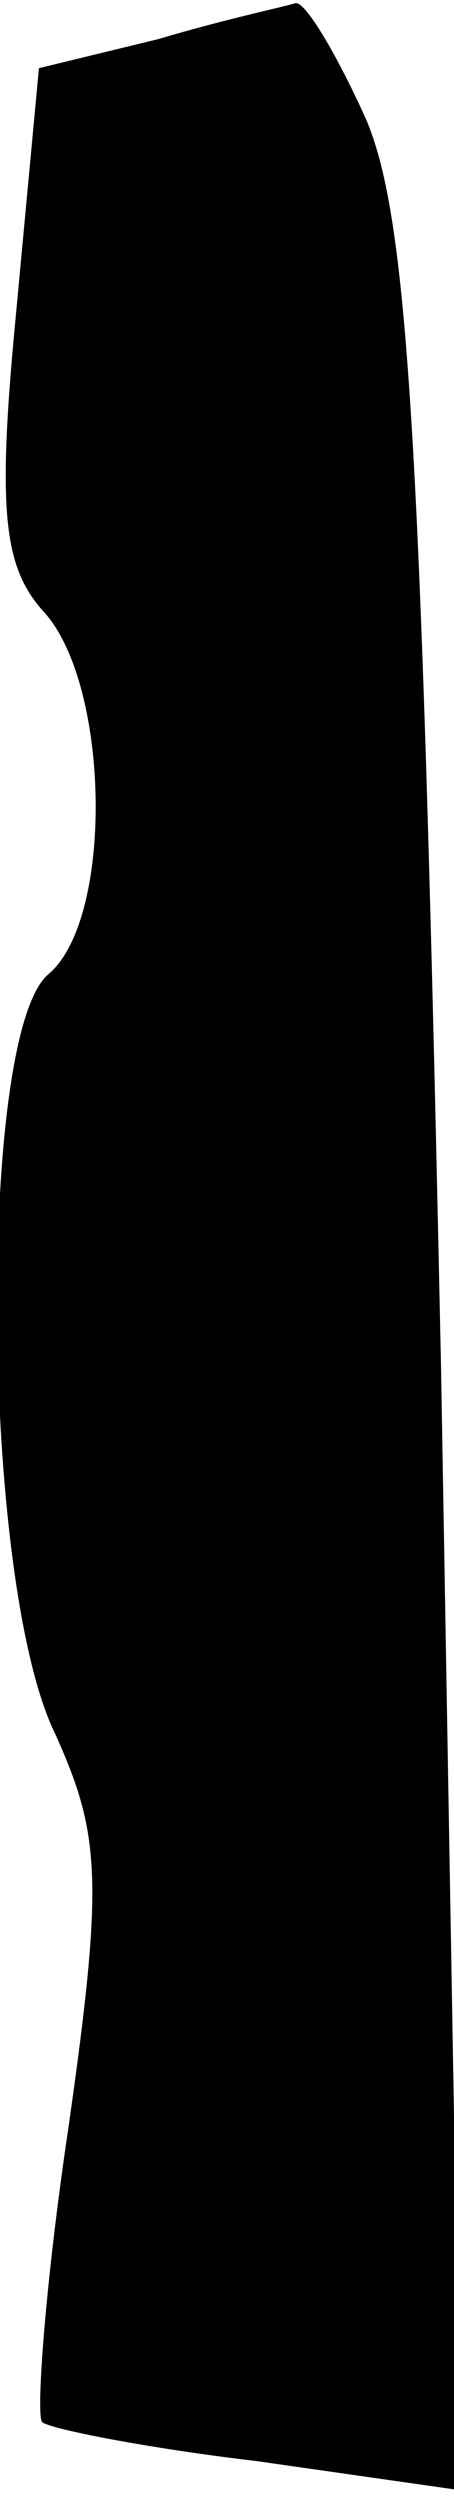 <?xml version="1.0" standalone="no"?>
<!DOCTYPE svg PUBLIC "-//W3C//DTD SVG 20010904//EN"
 "http://www.w3.org/TR/2001/REC-SVG-20010904/DTD/svg10.dtd">
<svg version="1.0" xmlns="http://www.w3.org/2000/svg"
 width="14pt" height="77pt" viewBox="0 0 14 77"
 preserveAspectRatio="xMidYMid meet">
<g transform="translate(0,77) scale(0.1,-0.1)"
fill="#000000" stroke="none">
<path fill="#000000" stroke="none" d="M49 758 l-37 -9 -7 -75 c-6 -62 -4 -79
9 -93 20 -23 21 -94 1 -111 -22 -18 -21 -187 2 -234 14 -31 15 -45 4 -122 -7
-47 -10 -88 -8 -90 2 -2 32 -8 66 -12 l63 -9 -6 346 c-6 284 -10 353 -23 384
-9 20 -19 37 -22 36 -3 -1 -22 -5 -42 -11z"/>
</g>
</svg>
